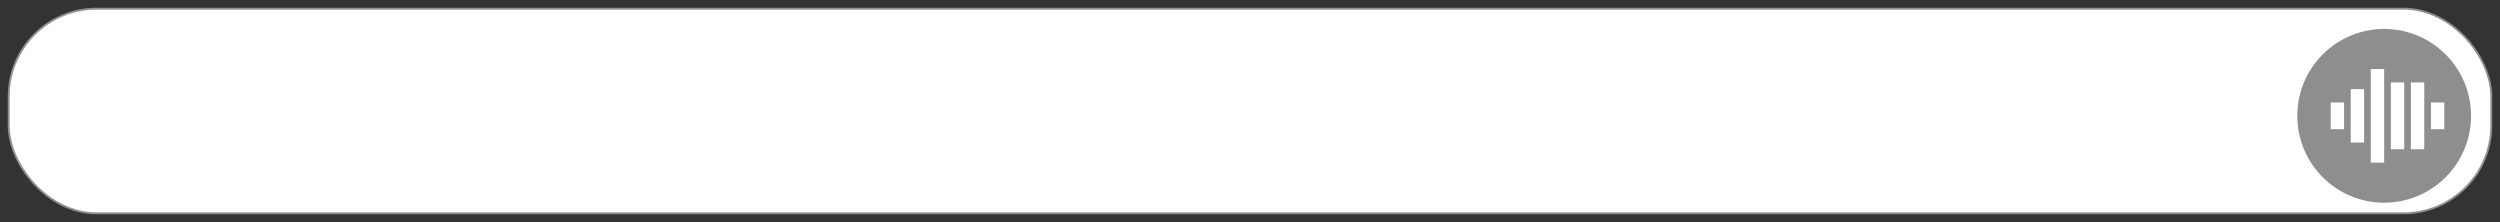 <svg width="259" height="23" viewBox="0 0 259 23" fill="none" xmlns="http://www.w3.org/2000/svg">
<rect x="0" y="0" width="259" height="23" fill="#333333" stroke="none"/>
<rect x="0.9" y="0.9" width="257.2" height="21.2" rx="9.1" fill="white" stroke="#8F8F8F" stroke-width="0.2"/>
<circle cx="247" cy="12" r="9" fill="#8E8E8E"/>
<rect x="241.462" y="10.615" width="1.385" height="2.769" fill="white"/>
<rect x="243.538" y="9.231" width="1.385" height="5.538" fill="white"/>
<rect x="245.615" y="7.154" width="1.385" height="9.692" fill="white"/>
<rect x="247.692" y="8.538" width="1.385" height="6.923" fill="white"/>
<rect x="249.769" y="8.538" width="1.385" height="6.923" fill="white"/>
<rect x="251.846" y="10.615" width="1.385" height="2.769" fill="white"/>
</svg>
